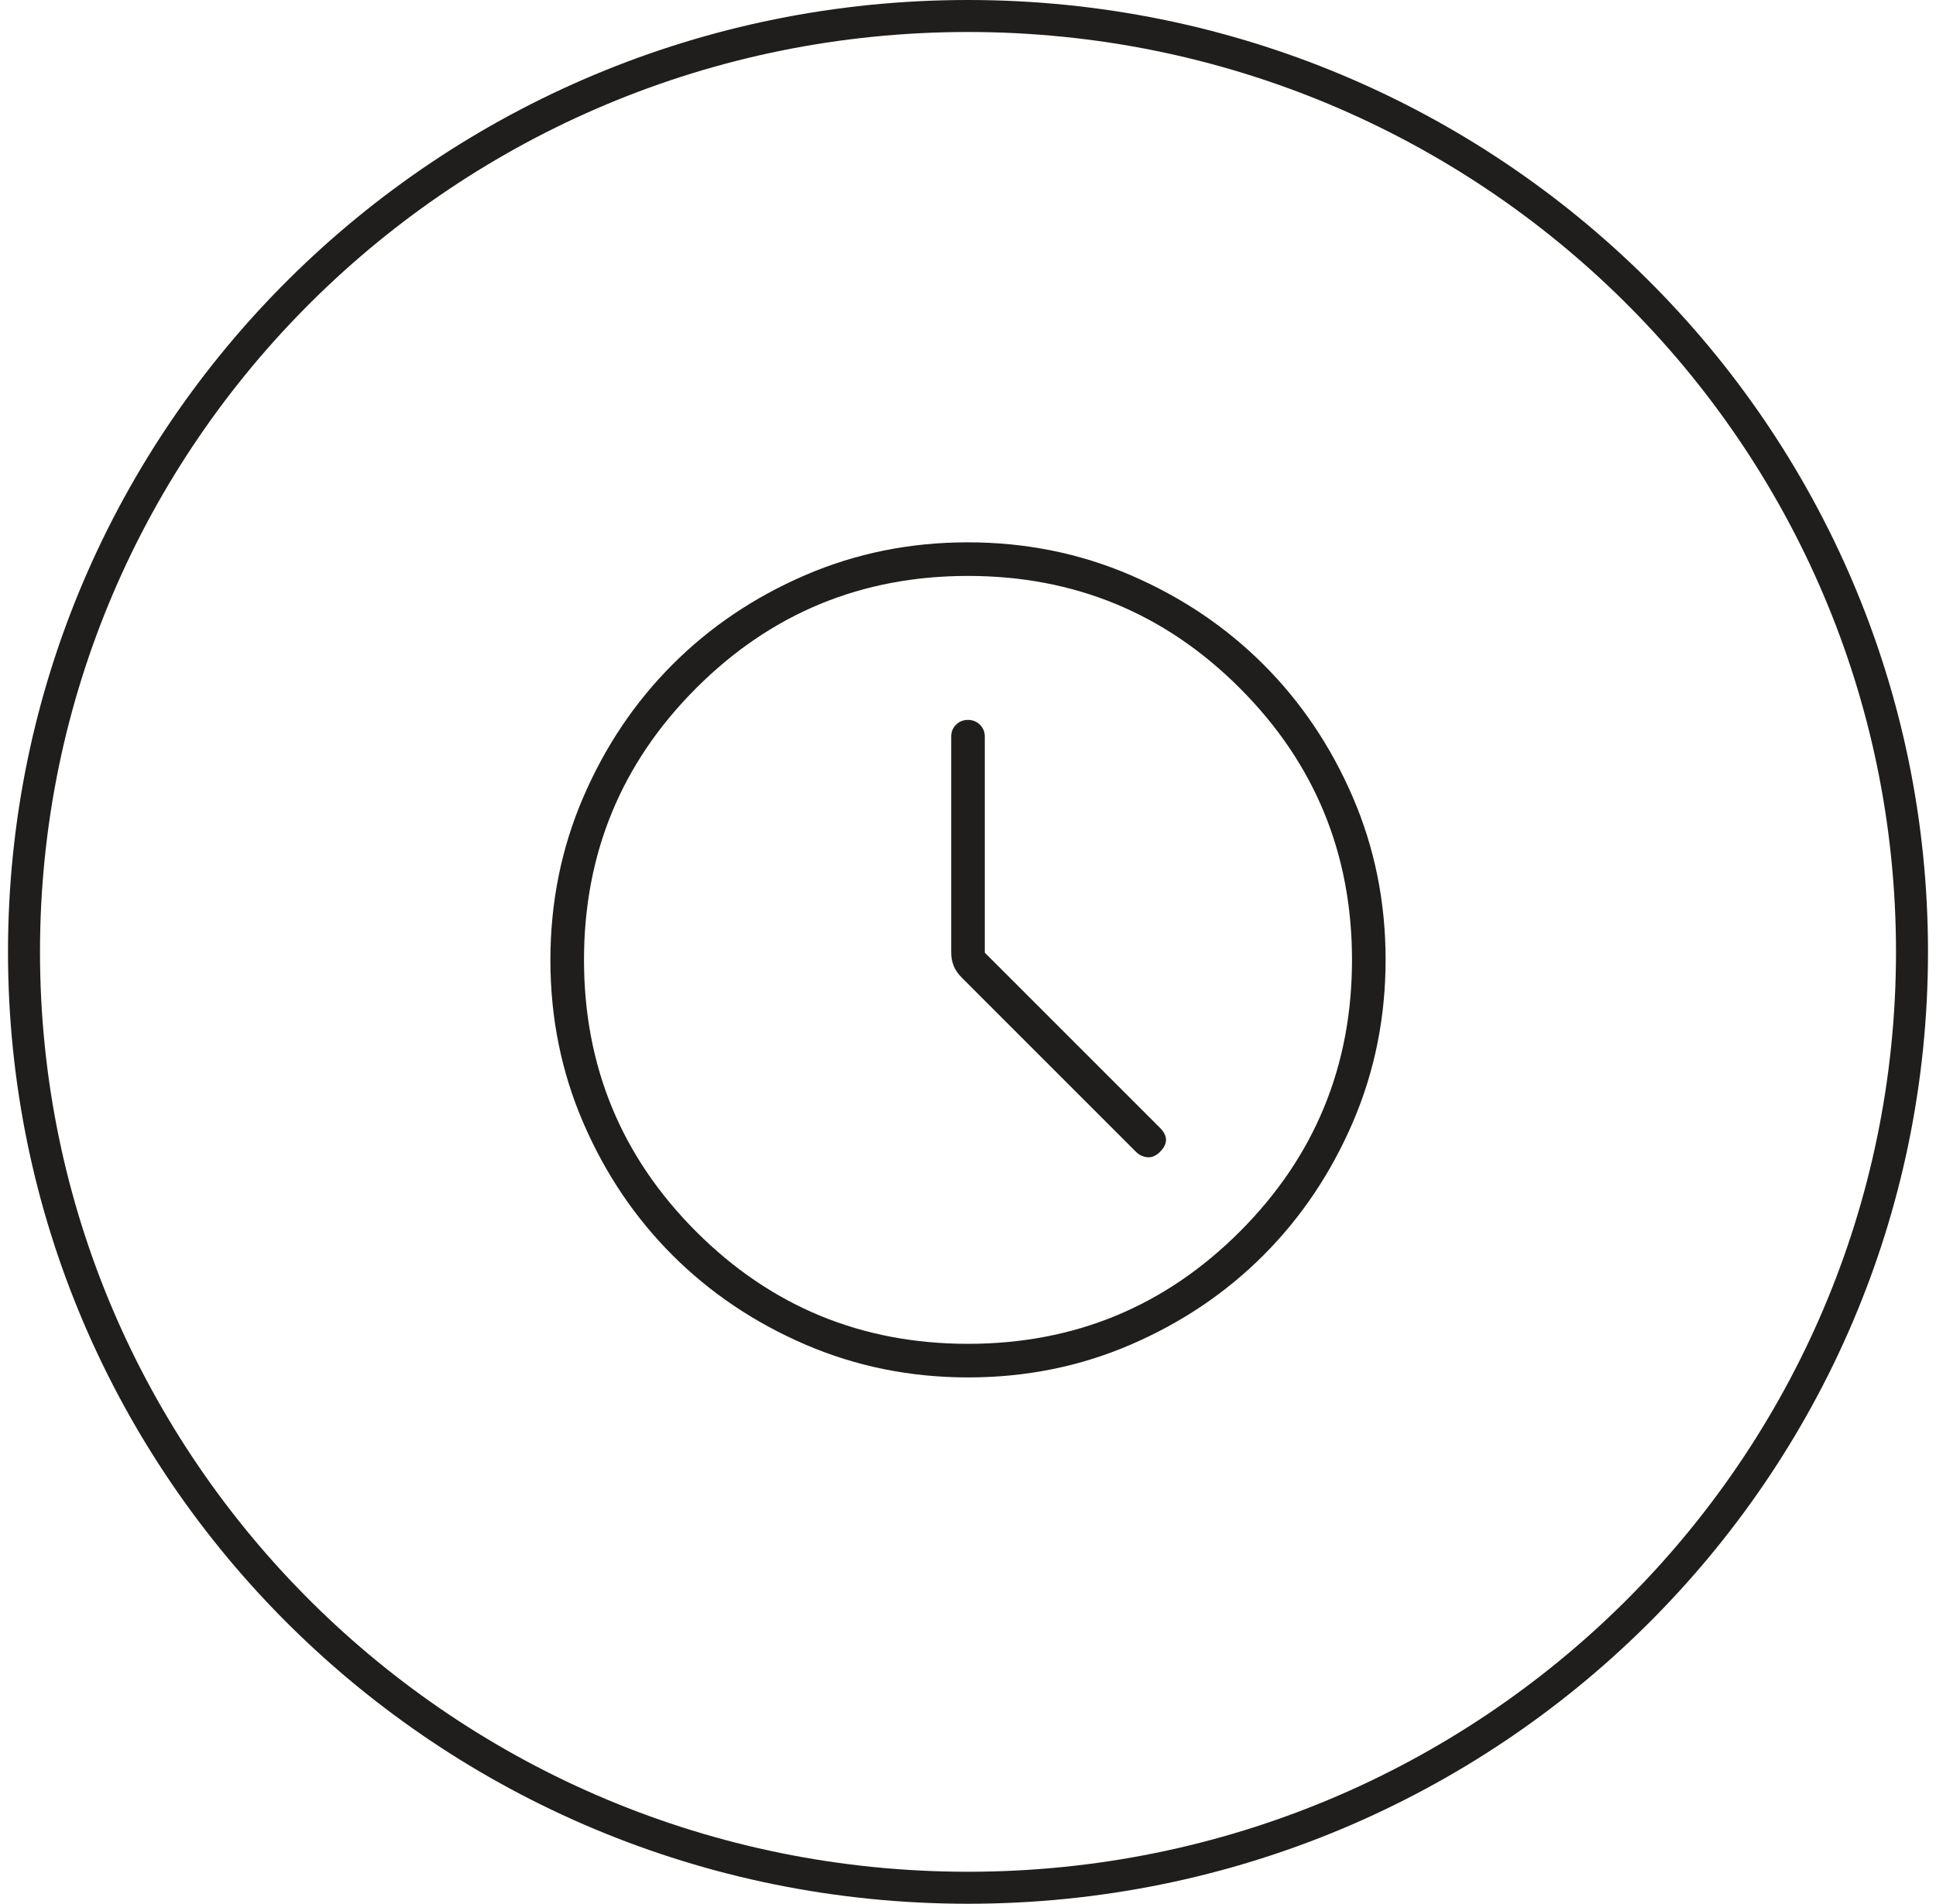 <svg width="121" height="119" viewBox="0 0 121 119" fill="none" xmlns="http://www.w3.org/2000/svg">
<path d="M119.5 59.5C119.5 91.801 93.093 118 60.5 118C27.907 118 1.5 91.801 1.5 59.5C1.5 27.199 27.907 1 60.5 1C93.093 1 119.5 27.199 119.5 59.5Z" stroke="#201E1C" stroke-width="2"/>
<path d="M61.55 59.55V46.05C61.55 45.752 61.449 45.503 61.247 45.302C61.045 45.101 60.795 45 60.497 45C60.199 45 59.95 45.101 59.75 45.302C59.55 45.503 59.45 45.752 59.45 46.05V59.55C59.45 59.828 59.5 60.098 59.6 60.359C59.7 60.62 59.875 60.875 60.125 61.125L71 72C71.2 72.2 71.437 72.312 71.712 72.338C71.987 72.362 72.25 72.25 72.5 72C72.75 71.75 72.875 71.5 72.875 71.25C72.875 71 72.75 70.75 72.5 70.5L61.55 59.55ZM60.513 86.1C56.904 86.1 53.511 85.415 50.333 84.046C47.155 82.676 44.391 80.817 42.04 78.47C39.689 76.122 37.828 73.361 36.457 70.187C35.086 67.013 34.4 63.622 34.4 60.013C34.4 56.404 35.085 53.011 36.454 49.833C37.824 46.655 39.682 43.891 42.03 41.54C44.378 39.189 47.139 37.328 50.313 35.957C53.487 34.586 56.878 33.9 60.487 33.9C64.096 33.9 67.489 34.585 70.667 35.954C73.845 37.324 76.609 39.183 78.96 41.53C81.311 43.878 83.172 46.639 84.543 49.813C85.914 52.987 86.6 56.378 86.6 59.987C86.6 63.596 85.915 66.989 84.546 70.167C83.176 73.345 81.317 76.109 78.969 78.46C76.622 80.811 73.861 82.672 70.687 84.043C67.513 85.414 64.122 86.1 60.513 86.1ZM60.5 84C67.15 84 72.812 81.662 77.487 76.987C82.162 72.312 84.5 66.65 84.5 60C84.5 53.35 82.162 47.688 77.487 43.013C72.812 38.337 67.15 36 60.5 36C53.85 36 48.187 38.337 43.512 43.013C38.837 47.688 36.5 53.35 36.5 60C36.5 66.65 38.837 72.312 43.512 76.987C48.187 81.662 53.85 84 60.5 84Z" fill="#201E1C"/>
</svg>
